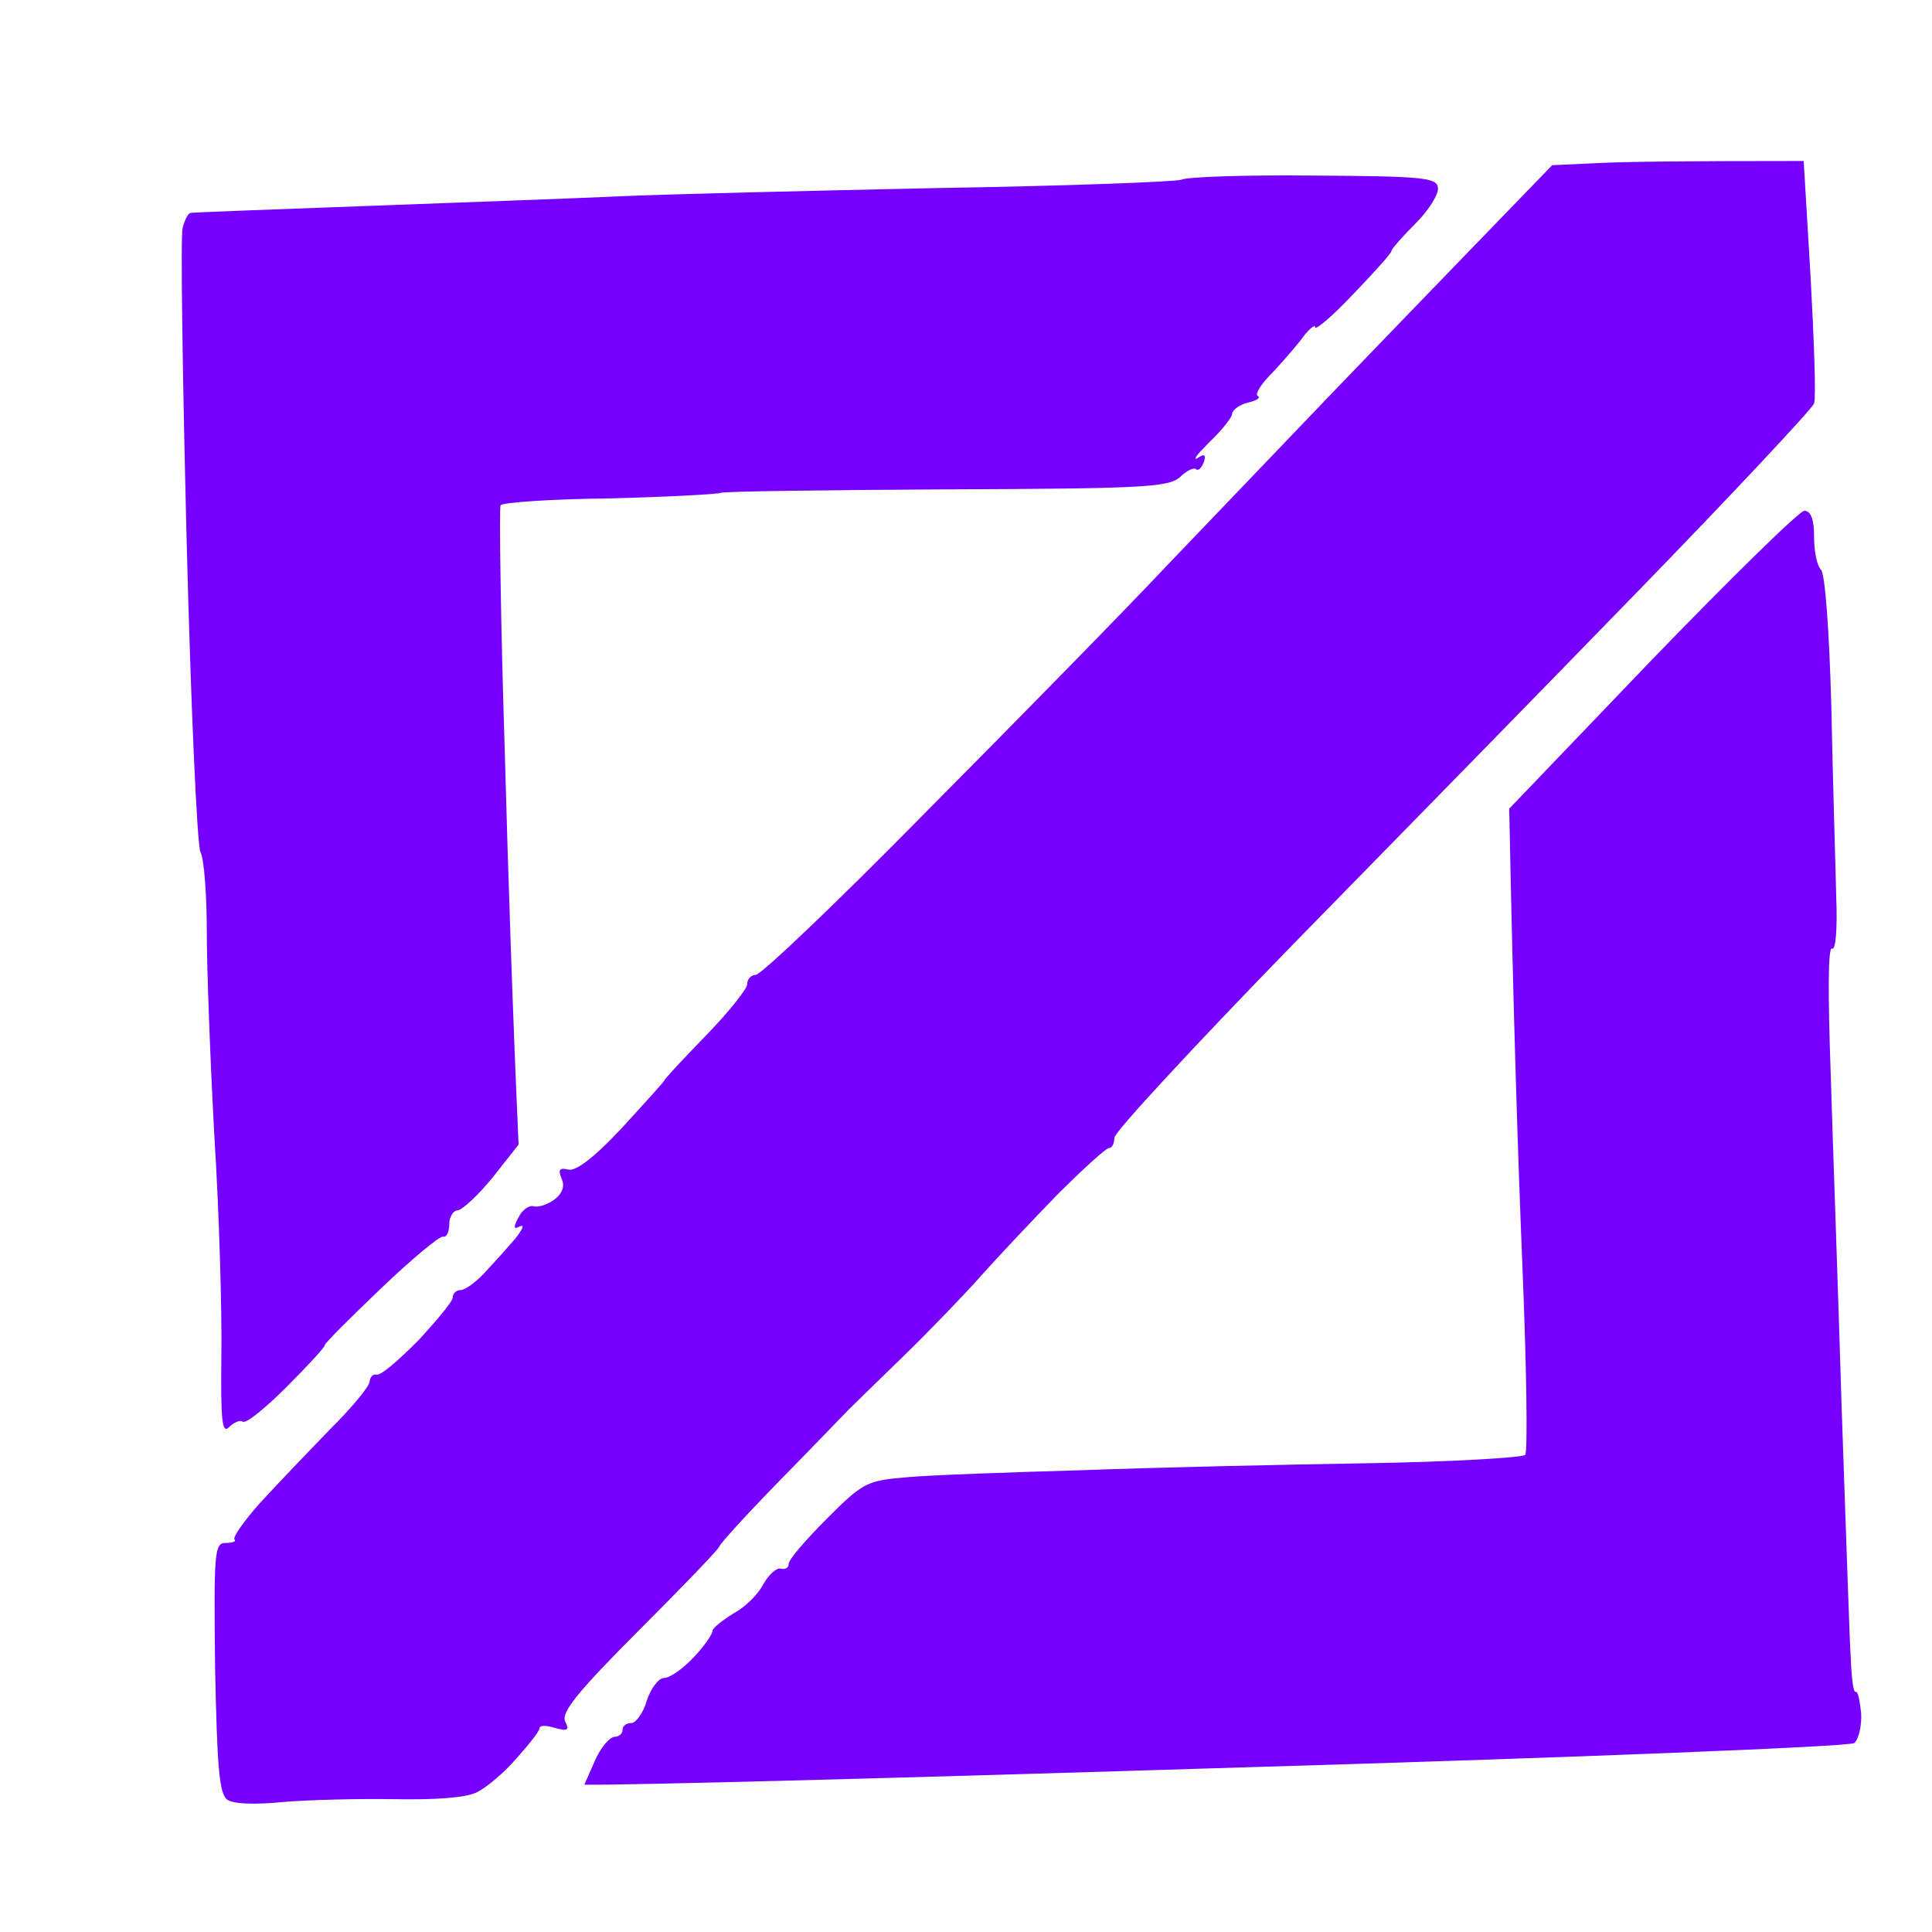 <svg width="24" height="24" viewBox="0 0 24 24" fill="none" xmlns="http://www.w3.org/2000/svg">
<g clip-path="url(#clip0_793_894)">
<path fill-rule="evenodd" clip-rule="evenodd" d="M-54.876 11.852C-54.807 11.852 -54.618 12.05 -54.463 12.3C-54.316 12.55 -54.144 12.79 -54.093 12.834C-54.05 12.885 -53.843 13.152 -53.645 13.419C-53.447 13.694 -53.275 13.969 -53.258 14.021C-53.249 14.081 -52.905 14.632 -52.501 15.251C-52.096 15.862 -51.657 16.568 -51.52 16.8C-51.39 17.033 -51.193 17.342 -51.089 17.489C-50.986 17.635 -50.564 18.401 -50.16 19.21C-49.755 20.018 -49.299 20.982 -49.153 21.361C-49.007 21.739 -48.74 22.609 -48.55 23.297C-48.361 23.985 -48.206 24.613 -48.206 24.7C-48.206 24.777 -48.18 24.863 -48.146 24.88C-48.103 24.898 -48.051 25.078 -48.008 25.285C-47.974 25.491 -47.888 26.343 -47.828 27.169C-47.759 27.995 -47.724 28.709 -47.733 28.761C-47.75 28.813 -47.785 29.174 -47.81 29.578C-47.836 29.983 -47.914 30.525 -47.982 30.783C-48.051 31.041 -48.086 31.282 -48.069 31.325C-48.051 31.36 -48.103 31.523 -48.189 31.687C-48.292 31.91 -48.395 31.996 -48.55 31.996C-48.671 32.005 -48.809 31.996 -48.852 31.988C-48.895 31.979 -48.998 31.962 -49.067 31.953C-49.136 31.953 -49.325 31.79 -49.48 31.601C-49.626 31.411 -49.79 31.222 -49.841 31.17C-49.884 31.119 -50.056 30.947 -50.229 30.783C-50.392 30.62 -50.53 30.448 -50.53 30.396C-50.53 30.344 -50.642 30.241 -50.788 30.155C-50.926 30.078 -51.046 29.974 -51.046 29.923C-51.046 29.871 -51.201 29.673 -51.39 29.467C-51.58 29.269 -51.709 29.079 -51.692 29.036C-51.666 29.002 -51.7 28.95 -51.769 28.907C-51.838 28.873 -52.217 28.537 -52.612 28.159C-53.008 27.771 -53.602 27.255 -53.929 26.997C-54.265 26.747 -54.557 26.515 -54.592 26.489C-54.626 26.463 -54.721 26.085 -54.798 25.663C-54.867 25.242 -55.065 24.355 -55.229 23.701C-55.392 23.056 -55.581 22.359 -55.659 22.161C-55.736 21.955 -55.848 21.671 -55.908 21.533C-55.969 21.395 -56.089 21.103 -56.167 20.888C-56.253 20.672 -56.451 20.216 -56.606 19.872C-56.769 19.537 -56.898 19.227 -56.898 19.184C-56.907 19.149 -57.156 18.84 -57.458 18.495C-57.767 18.16 -58.008 17.876 -58 17.876C-57.983 17.876 -57.604 18.031 -57.156 18.229C-56.709 18.427 -56.115 18.728 -55.831 18.9C-55.556 19.072 -55.091 19.39 -54.798 19.623C-54.514 19.846 -54.239 20.027 -54.196 20.027C-54.153 20.027 -54.144 20.053 -54.17 20.087C-54.205 20.13 -54.007 20.389 -53.723 20.672C-53.447 20.956 -53.06 21.438 -52.871 21.748C-52.673 22.058 -52.483 22.35 -52.449 22.393C-52.406 22.445 -52.371 22.523 -52.363 22.566C-52.354 22.617 -52.268 22.806 -52.01 23.34L-51.933 23.099C-51.898 22.97 -51.889 22.411 -51.924 21.851C-51.958 21.301 -52.036 20.518 -52.087 20.113C-52.139 19.709 -52.251 19.055 -52.346 18.65C-52.44 18.246 -52.612 17.609 -52.724 17.23C-52.836 16.852 -53.069 16.25 -53.241 15.897C-53.413 15.544 -53.576 15.217 -53.611 15.165C-53.654 15.114 -53.774 14.864 -53.877 14.606C-53.989 14.348 -54.153 13.969 -54.239 13.763C-54.334 13.565 -54.54 13.074 -54.704 12.67C-54.867 12.266 -55.005 11.921 -55.005 11.896C-55.005 11.87 -54.945 11.852 -54.876 11.852ZM84.394 13.315L84.196 13.548C84.085 13.685 83.99 13.823 83.999 13.875C84.007 13.926 83.542 14.271 82.983 14.649C82.424 15.036 81.727 15.424 81.442 15.527C81.159 15.63 80.651 15.811 80.324 15.931C79.876 16.095 79.549 16.155 79.059 16.155C78.689 16.155 78.37 16.181 78.344 16.215C78.327 16.258 78.465 16.516 78.663 16.8C78.852 17.084 79.239 17.618 79.515 17.979C79.799 18.349 80.023 18.676 80.023 18.711C80.023 18.754 79.721 18.917 79.36 19.081C78.99 19.235 78.258 19.58 77.742 19.829C77.226 20.079 76.769 20.251 76.735 20.216C76.701 20.182 76.563 19.786 76.417 19.339C76.279 18.891 76.107 18.375 76.029 18.194C75.952 18.022 75.9 17.85 75.909 17.807C75.918 17.773 75.763 17.248 75.203 15.51L75.668 15.036C75.918 14.778 76.115 14.511 76.098 14.451C76.081 14.4 76.115 14.348 76.176 14.348C76.227 14.348 76.486 14.159 77.183 13.487L79.747 13.419C81.15 13.376 82.776 13.333 84.394 13.315ZM22.406 2L22.492 3.446C22.535 4.237 22.561 4.943 22.535 5.012C22.509 5.081 21.519 6.139 20.34 7.352C19.153 8.574 17.208 10.562 16.011 11.784C14.824 13.006 13.843 14.064 13.843 14.133C13.843 14.202 13.817 14.262 13.774 14.262C13.739 14.262 13.456 14.52 13.137 14.838C12.819 15.165 12.397 15.613 12.19 15.845C11.984 16.078 11.554 16.525 11.218 16.852C10.882 17.179 10.581 17.471 10.547 17.506C10.512 17.54 10.134 17.936 9.703 18.375C9.282 18.805 8.937 19.184 8.937 19.21C8.937 19.235 8.49 19.7 7.948 20.242C7.19 21 6.975 21.266 7.018 21.378C7.078 21.498 7.053 21.507 6.889 21.464C6.786 21.43 6.7 21.43 6.7 21.473C6.7 21.507 6.571 21.671 6.416 21.843C6.27 22.015 6.046 22.204 5.925 22.264C5.788 22.333 5.409 22.359 4.893 22.35C4.445 22.342 3.825 22.359 3.516 22.385C3.18 22.419 2.905 22.411 2.827 22.359C2.724 22.29 2.698 21.98 2.672 20.715C2.655 19.287 2.664 19.167 2.801 19.167C2.887 19.167 2.939 19.149 2.913 19.124C2.887 19.098 3.034 18.891 3.232 18.668C3.438 18.444 3.825 18.039 4.092 17.764C4.368 17.489 4.591 17.222 4.591 17.162C4.6 17.102 4.634 17.067 4.677 17.076C4.729 17.093 4.953 16.895 5.194 16.654C5.426 16.404 5.624 16.164 5.624 16.12C5.624 16.069 5.667 16.026 5.719 16.026C5.779 16.026 5.908 15.931 6.02 15.811C6.132 15.69 6.304 15.501 6.399 15.389C6.493 15.269 6.519 15.208 6.459 15.234C6.381 15.277 6.373 15.251 6.442 15.122C6.485 15.028 6.579 14.967 6.631 14.985C6.691 15.002 6.812 14.959 6.889 14.899C6.992 14.821 7.018 14.726 6.975 14.64C6.932 14.529 6.949 14.503 7.061 14.529C7.156 14.554 7.397 14.365 7.733 14.004C8.017 13.694 8.249 13.436 8.249 13.427C8.249 13.41 8.481 13.161 8.765 12.868C9.058 12.567 9.29 12.274 9.282 12.223C9.282 12.162 9.333 12.111 9.385 12.111C9.445 12.119 10.392 11.216 11.476 10.114C12.569 9.013 13.929 7.628 14.488 7.034C15.056 6.44 15.831 5.631 16.218 5.227C16.605 4.822 17.449 3.945 19.282 2.052L19.85 2.026C20.168 2.009 20.874 2 22.406 2ZM16.313 2.181C17.672 2.189 17.845 2.207 17.862 2.327C17.879 2.404 17.75 2.611 17.586 2.774C17.423 2.938 17.285 3.093 17.285 3.119C17.285 3.144 17.07 3.385 16.812 3.652C16.554 3.927 16.338 4.108 16.338 4.065C16.338 4.022 16.252 4.091 16.149 4.237C16.037 4.375 15.865 4.573 15.753 4.685C15.65 4.797 15.59 4.9 15.624 4.917C15.667 4.943 15.607 4.977 15.495 5.003C15.392 5.029 15.306 5.098 15.306 5.141C15.306 5.184 15.177 5.347 15.022 5.494C14.876 5.64 14.807 5.726 14.876 5.691C14.961 5.631 14.987 5.648 14.953 5.743C14.927 5.812 14.884 5.855 14.858 5.829C14.832 5.803 14.738 5.846 14.652 5.932C14.505 6.053 14.17 6.07 11.752 6.079C10.254 6.087 8.998 6.104 8.955 6.122C8.92 6.139 8.301 6.173 7.578 6.191C6.846 6.199 6.235 6.242 6.218 6.277C6.201 6.32 6.218 7.671 6.269 9.288C6.313 10.915 6.373 12.687 6.442 14.219L6.123 14.623C5.942 14.847 5.745 15.028 5.684 15.036C5.633 15.036 5.581 15.114 5.581 15.208C5.581 15.303 5.547 15.372 5.504 15.363C5.469 15.346 5.116 15.639 4.729 16.009C4.35 16.37 4.032 16.688 4.032 16.714C4.032 16.74 3.817 16.972 3.559 17.23C3.3 17.489 3.059 17.687 3.016 17.661C2.982 17.635 2.905 17.669 2.844 17.73C2.758 17.816 2.741 17.644 2.75 16.843C2.758 16.301 2.724 15.079 2.664 14.133C2.612 13.186 2.569 12.033 2.569 11.577C2.569 11.113 2.535 10.665 2.491 10.588C2.448 10.502 2.371 8.772 2.319 6.733C2.268 4.693 2.242 2.947 2.268 2.835C2.294 2.731 2.337 2.645 2.371 2.645C2.414 2.637 3.387 2.602 4.548 2.559C5.71 2.516 7.122 2.465 7.689 2.439C8.257 2.413 10.039 2.37 11.648 2.336C13.258 2.31 14.617 2.258 14.678 2.232C14.729 2.198 15.469 2.172 16.313 2.181ZM50.564 5.889C51.261 5.898 51.89 5.907 51.941 5.907C52.01 5.915 52.027 5.967 51.984 6.044C51.95 6.113 51.666 6.431 51.347 6.75C51.029 7.068 50.797 7.361 50.831 7.404C50.866 7.438 50.822 7.464 50.736 7.464C50.659 7.464 50.607 7.498 50.633 7.55C50.659 7.602 50.59 7.653 50.478 7.679C50.375 7.696 50.315 7.739 50.349 7.765C50.392 7.791 50.16 8.075 49.833 8.402C49.514 8.729 49.144 9.133 48.74 9.615L47.535 9.658C46.872 9.684 46.003 9.701 45.599 9.701C45.117 9.701 44.85 9.744 44.807 9.813C44.764 9.891 44.721 9.891 44.618 9.805C44.506 9.719 44.471 9.719 44.454 9.805C44.428 9.891 44.394 9.891 44.299 9.822C44.23 9.77 44.041 9.736 43.877 9.753C43.714 9.77 43.301 9.787 42.974 9.787C42.647 9.787 41.623 9.805 39.058 9.873V10.949C39.058 11.543 39.101 13.272 39.153 14.804C39.205 16.327 39.222 17.996 39.196 18.521C39.144 19.433 39.127 19.485 38.843 19.855C38.679 20.07 38.568 20.251 38.593 20.259C38.611 20.277 38.516 20.406 38.37 20.543C38.223 20.681 38.111 20.836 38.111 20.888C38.111 20.939 38.069 20.974 38.017 20.974C37.957 20.974 37.587 21.301 37.182 21.705C36.786 22.11 36.476 22.436 36.511 22.436C36.537 22.436 36.459 22.531 36.322 22.652C36.192 22.772 36.038 22.901 35.977 22.953C35.926 22.996 35.848 23.039 35.805 23.039C35.771 23.039 35.719 22.626 35.676 22.118C35.642 21.602 35.616 20.698 35.616 20.087C35.616 19.485 35.59 18.977 35.547 18.96C35.513 18.943 35.495 19.038 35.504 19.175C35.521 19.313 35.487 19.425 35.444 19.425C35.401 19.425 35.358 19.304 35.358 19.167C35.358 19.02 35.323 18.926 35.272 18.951C35.22 18.977 35.211 18.926 35.263 18.797C35.306 18.693 35.383 18.616 35.435 18.625C35.495 18.642 35.53 18.375 35.53 17.807C35.53 17.351 35.487 15.871 35.444 14.52C35.401 13.169 35.34 11.353 35.315 10.476C35.289 9.598 35.254 8.316 35.228 7.61C35.194 6.638 35.211 6.345 35.289 6.345C35.349 6.337 35.771 6.32 36.218 6.294C36.666 6.277 37.853 6.234 38.843 6.208C39.833 6.191 41.193 6.156 41.855 6.139C42.518 6.122 43.387 6.087 43.791 6.053C44.196 6.027 45.581 5.984 46.872 5.967C48.172 5.95 49.239 5.915 49.256 5.898C49.273 5.889 49.859 5.881 50.564 5.889ZM22.414 6.345C22.495 6.345 22.535 6.452 22.535 6.664C22.535 6.845 22.569 7.025 22.621 7.077C22.672 7.128 22.724 7.834 22.75 8.798C22.767 9.693 22.802 10.751 22.81 11.138C22.827 11.543 22.802 11.809 22.759 11.784C22.707 11.749 22.707 12.36 22.741 13.315C22.767 14.193 22.836 16.086 22.879 17.532C22.931 18.977 22.974 20.354 22.991 20.604C23 20.845 23.025 21.034 23.051 21.017C23.077 21 23.103 21.12 23.12 21.283C23.129 21.447 23.085 21.61 23.034 21.653C22.974 21.697 19.557 21.834 15.435 21.955C11.313 22.084 7.793 22.178 7.259 22.17L7.388 21.877C7.457 21.714 7.569 21.585 7.629 21.576C7.681 21.576 7.733 21.542 7.733 21.49C7.733 21.438 7.784 21.404 7.844 21.404C7.896 21.404 7.991 21.283 8.034 21.128C8.085 20.974 8.18 20.845 8.249 20.845C8.318 20.845 8.481 20.733 8.619 20.586C8.748 20.449 8.851 20.302 8.851 20.259C8.851 20.225 8.972 20.13 9.109 20.044C9.256 19.967 9.419 19.803 9.48 19.683C9.548 19.562 9.643 19.476 9.695 19.485C9.755 19.502 9.798 19.476 9.798 19.425C9.798 19.373 10.013 19.124 10.271 18.866C10.727 18.409 10.77 18.392 11.287 18.349C11.579 18.323 12.552 18.289 13.456 18.263C14.359 18.229 15.943 18.194 16.984 18.177C18.025 18.16 18.903 18.108 18.946 18.074C18.98 18.039 18.963 16.981 18.912 15.725C18.86 14.468 18.8 12.679 18.748 10.046L20.521 8.195C21.502 7.18 22.354 6.345 22.414 6.345ZM54.196 7.808C54.239 7.808 54.256 7.834 54.248 7.868C54.23 7.912 54.256 8.867 54.299 10.002C54.342 11.138 54.437 14.021 54.506 16.413C54.583 18.805 54.678 21.61 54.721 22.652C54.764 23.693 54.773 24.57 54.738 24.605C54.704 24.639 52.991 24.708 50.934 24.76C48.878 24.811 45.427 24.906 43.275 24.975C41.124 25.044 39.058 25.104 38.688 25.104C38.111 25.104 38.026 25.087 38.026 24.949C38.017 24.872 38.223 24.588 38.473 24.329C38.723 24.071 39.385 23.383 39.936 22.798C40.495 22.221 40.934 21.748 40.908 21.748C40.883 21.748 40.977 21.653 41.124 21.533C41.365 21.335 41.451 21.318 42.303 21.318C42.819 21.318 44.351 21.275 45.728 21.232C47.105 21.18 48.843 21.128 50.977 21.103L50.969 20.586C50.969 20.302 50.926 18.108 50.762 11.336L52.441 9.632C53.361 8.703 54.119 7.912 54.119 7.868C54.119 7.834 54.153 7.808 54.196 7.808ZM-13.18 8.127C-13.154 8.144 -13.326 8.35 -13.567 8.6C-13.8 8.849 -14.557 9.658 -16.511 11.732L-20.418 11.835C-22.569 11.896 -24.764 11.973 -26.278 12.068L-26.218 15.338C-26.192 17.136 -26.149 19.322 -26.115 21.791L-26.536 22.264C-26.769 22.523 -27.182 22.97 -27.449 23.245C-27.724 23.529 -27.931 23.779 -27.922 23.805C-27.905 23.831 -28.232 24.192 -28.645 24.605C-29.049 25.026 -29.419 25.362 -29.462 25.362C-29.497 25.362 -29.531 25.311 -29.531 25.25C-29.54 25.199 -29.557 24.046 -29.574 22.695C-29.583 21.344 -29.643 20.027 -29.695 19.769C-29.755 19.476 -29.807 17.781 -29.832 15.338C-29.85 13.161 -29.893 10.76 -29.987 8.626L-28.189 8.565C-27.199 8.531 -24.376 8.436 -21.915 8.368C-19.454 8.29 -16.493 8.204 -15.331 8.17C-14.17 8.135 -13.206 8.118 -13.18 8.127ZM75.823 9.572L76.193 10.175C76.399 10.502 76.572 10.854 76.58 10.949C76.58 11.044 76.477 11.216 76.356 11.336C76.227 11.457 76.15 11.491 76.193 11.422C76.253 11.31 76.245 11.31 76.133 11.422C76.064 11.491 75.711 11.921 75.358 12.369C74.997 12.816 74.368 13.539 73.215 14.735L72.38 13.892C71.924 13.427 71.313 12.825 71.029 12.541C70.745 12.266 70.427 11.999 70.315 11.947C70.212 11.896 70.134 11.835 70.143 11.809C70.16 11.784 70.065 11.646 69.928 11.508C69.799 11.362 69.695 11.173 69.695 11.078C69.695 10.983 69.79 10.751 69.91 10.562C70.031 10.373 70.126 10.2 70.126 10.175C70.126 10.149 70.203 10.011 70.47 9.615L71.778 9.589C72.501 9.581 73.706 9.564 75.823 9.572ZM-10.951 10.467C-10.908 10.734 -10.831 12.919 -10.779 15.338C-10.727 17.755 -10.641 20.5 -10.598 21.447C-10.555 22.393 -10.504 23.977 -10.469 26.782L-16.622 26.971C-20.005 27.075 -23.774 27.178 -24.996 27.203C-26.734 27.247 -27.208 27.229 -27.208 27.143C-27.208 27.092 -26.795 26.61 -26.287 26.085C-25.77 25.56 -25.237 24.975 -25.082 24.794C-24.936 24.605 -24.746 24.373 -24.652 24.269C-24.566 24.166 -24.462 24.08 -24.411 24.08C-24.368 24.071 -24.221 23.959 -24.092 23.813C-23.894 23.607 -23.782 23.555 -23.49 23.555C-23.283 23.555 -21.381 23.495 -19.247 23.426C-17.122 23.357 -15.125 23.297 -14.256 23.297L-14.23 20.483C-14.221 18.607 -14.239 17.644 -14.299 17.618C-14.35 17.592 -14.419 17.145 -14.454 16.611C-14.488 16.086 -14.531 15.665 -14.557 15.682C-14.583 15.699 -14.6 15.269 -14.6 14.735C-14.6 13.926 -14.574 13.737 -14.445 13.608C-14.368 13.513 -14.325 13.41 -14.359 13.376C-14.402 13.341 -14.359 13.315 -14.281 13.315C-14.195 13.315 -14.127 13.281 -14.127 13.229C-14.127 13.178 -13.963 12.963 -13.765 12.739C-13.559 12.524 -13.292 12.231 -13.163 12.094C-13.025 11.964 -12.939 11.792 -12.965 11.723C-12.991 11.655 -12.973 11.594 -12.922 11.594C-12.879 11.594 -12.836 11.646 -12.836 11.698C-12.844 11.767 -12.767 11.741 -12.672 11.637C-12.569 11.543 -12.517 11.44 -12.534 11.396C-12.56 11.362 -12.543 11.336 -12.5 11.336C-12.457 11.336 -12.293 11.199 -12.139 11.035C-11.975 10.872 -11.863 10.717 -11.889 10.691C-11.915 10.665 -11.863 10.648 -11.786 10.648C-11.7 10.648 -11.648 10.613 -11.674 10.562C-11.7 10.51 -11.639 10.459 -11.545 10.433C-11.45 10.407 -11.381 10.347 -11.399 10.304C-11.407 10.252 -11.33 10.166 -11.218 10.106C-11.02 9.994 -11.02 10.002 -10.951 10.467ZM-43.688 11.672C-43.628 11.732 -43.688 11.956 -43.886 12.412C-44.032 12.765 -44.161 13.092 -44.161 13.143C-44.161 13.195 -44.23 13.393 -44.316 13.591C-44.411 13.797 -44.583 14.288 -44.712 14.692C-44.841 15.097 -44.988 15.501 -45.031 15.596C-45.074 15.69 -45.125 15.845 -45.134 15.94C-45.151 16.035 -45.211 16.224 -45.272 16.37C-45.332 16.508 -45.487 17.188 -45.624 17.876C-45.754 18.564 -45.891 19.313 -45.917 19.554C-45.943 19.786 -45.986 20.389 -46.02 20.888C-46.055 21.576 -46.141 22.015 -46.373 22.738C-46.537 23.262 -46.683 23.701 -46.709 23.727C-46.726 23.753 -46.752 23.753 -46.769 23.727C-46.786 23.701 -46.907 23.357 -47.036 22.953C-47.165 22.548 -47.397 21.929 -47.552 21.576C-47.716 21.223 -47.965 20.672 -48.378 19.769L-48.206 19.296C-48.111 19.038 -47.853 18.461 -47.638 18.022C-47.414 17.592 -47.062 16.921 -46.846 16.542C-46.64 16.164 -46.451 15.776 -46.425 15.682C-46.408 15.587 -46.347 15.449 -46.279 15.38C-46.218 15.312 -46.141 15.191 -46.106 15.122C-46.081 15.053 -45.934 14.821 -45.797 14.606C-45.659 14.391 -45.469 14.081 -45.375 13.918C-45.289 13.754 -45.048 13.367 -44.841 13.057C-44.643 12.747 -44.316 12.291 -44.127 12.042C-43.886 11.715 -43.757 11.603 -43.688 11.672ZM46.993 12.816C47.225 12.808 47.423 12.834 47.449 12.885C47.475 12.937 47.518 14.064 47.595 17.833L47.371 17.936C47.217 18.014 47.096 18.022 46.976 17.962C46.881 17.91 46.752 17.893 46.692 17.919C46.64 17.936 45.668 17.979 42.501 18.048L42.458 16C42.432 14.881 42.406 13.754 42.389 13.496C42.38 13.246 42.406 13.023 42.458 13.006C42.501 12.98 43.456 12.937 44.566 12.894C45.676 12.859 46.769 12.816 46.993 12.816ZM69.265 13.659L69.713 14.055C69.962 14.279 70.453 14.726 70.788 15.045C71.133 15.372 71.399 15.69 71.382 15.742C71.365 15.802 71.236 16.301 71.09 16.843C70.943 17.385 70.728 18.203 70.608 18.65C70.496 19.098 70.341 19.692 70.263 19.958C70.151 20.354 70.091 20.457 69.954 20.457C69.859 20.457 69.403 20.302 68.938 20.105C68.482 19.915 67.948 19.692 67.759 19.623C67.57 19.554 67.337 19.459 67.243 19.416C67.148 19.382 66.984 19.33 66.873 19.304C66.761 19.27 66.683 19.184 66.683 19.081C66.683 18.986 66.95 18.53 67.269 18.065C67.596 17.609 67.94 17.093 68.043 16.929C68.146 16.766 68.232 16.602 68.232 16.559C68.232 16.525 67.837 16.508 67.346 16.516C66.563 16.525 66.382 16.499 65.651 16.25C65.203 16.095 64.48 15.776 64.058 15.535C63.628 15.294 62.983 14.89 62.613 14.64C62.251 14.382 61.95 14.116 61.95 14.047C61.95 13.961 62.042 13.915 62.225 13.909C62.38 13.909 63.749 13.849 65.263 13.797C66.778 13.737 68.301 13.677 69.265 13.659ZM-19.953 15.165C-18.808 15.165 -17.801 15.183 -17.724 15.191C-17.629 15.2 -17.569 15.277 -17.569 15.38C-17.569 15.492 -17.603 15.527 -17.672 15.484C-17.75 15.441 -17.758 15.492 -17.707 15.682C-17.672 15.819 -17.612 16.852 -17.569 17.962C-17.535 19.072 -17.526 20.018 -17.543 20.07C-17.56 20.122 -18.335 20.182 -19.445 20.225C-20.469 20.259 -21.614 20.302 -21.984 20.328C-22.638 20.371 -22.646 20.371 -22.689 20.156C-22.715 20.036 -22.758 19.192 -22.793 18.28C-22.827 17.377 -22.862 16.336 -22.862 15.338L-22.449 15.251C-22.216 15.208 -21.089 15.165 -19.953 15.165ZM73.319 17.058L73.654 16.671C73.93 16.353 74.007 16.31 74.076 16.413C74.119 16.482 74.222 16.869 74.3 17.274C74.377 17.678 74.575 18.607 74.739 19.339C74.902 20.07 75.074 20.75 75.117 20.845C75.16 20.939 75.332 21.576 75.496 22.264C75.659 22.953 75.823 23.667 75.849 23.856C75.883 24.046 75.96 24.416 76.038 24.674C76.107 24.932 76.201 25.164 76.245 25.19C76.279 25.216 76.339 25.465 76.374 25.749C76.425 26.248 76.417 26.283 76.141 26.601C75.978 26.791 75.754 27.023 75.642 27.117C75.53 27.221 75.332 27.401 75.212 27.539C75.091 27.668 74.962 27.771 74.919 27.771C74.885 27.771 74.695 27.909 74.489 28.073C74.205 28.314 74.041 28.382 73.74 28.391C73.525 28.4 73.215 28.357 73.052 28.288C72.888 28.219 72.656 28.081 72.544 27.987C72.432 27.892 72.251 27.737 72.139 27.642C72.036 27.548 71.821 27.376 71.675 27.255C71.52 27.135 71.348 26.988 71.279 26.928C71.21 26.877 71.098 26.825 71.029 26.825C70.96 26.825 70.917 26.791 70.943 26.739C70.969 26.687 70.943 26.653 70.9 26.653C70.849 26.653 70.797 26.567 70.771 26.455C70.754 26.352 70.788 25.939 70.857 25.534C70.926 25.13 71.004 24.631 71.029 24.416C71.055 24.201 71.107 23.994 71.15 23.942C71.193 23.891 71.27 23.529 71.331 23.125C71.382 22.72 71.468 22.239 71.503 22.049C71.546 21.86 71.666 21.197 71.769 20.586C71.873 19.976 71.976 19.313 72.002 19.124C72.019 18.934 72.071 18.745 72.105 18.693C72.148 18.642 72.226 18.255 72.277 17.833C72.329 17.411 72.389 16.964 72.415 16.843C72.441 16.723 72.484 16.551 72.51 16.456C72.544 16.301 72.596 16.327 73.319 17.058ZM-40.099 17.188C-40.056 17.188 -40.031 17.256 -40.031 17.334C-40.031 17.42 -40.125 17.583 -40.254 17.704C-40.375 17.824 -40.659 18.169 -40.883 18.478C-41.098 18.788 -41.339 19.098 -41.407 19.167C-41.485 19.235 -41.648 19.511 -41.769 19.769C-41.889 20.027 -42.079 20.492 -42.173 20.802C-42.277 21.111 -42.44 21.697 -42.526 22.11C-42.621 22.531 -42.733 23.4 -42.784 24.046C-42.828 24.7 -42.896 25.465 -42.974 26.266L-43.998 27.272C-44.566 27.832 -45.022 28.322 -45.022 28.374C-45.022 28.425 -45.151 28.572 -45.306 28.718C-45.452 28.856 -45.642 28.976 -45.711 28.976C-45.779 28.976 -45.891 28.933 -45.951 28.873C-46.029 28.795 -46.055 28.434 -46.055 27.66C-46.055 27.057 -46.029 26.55 -45.995 26.532C-45.951 26.515 -45.891 26.352 -45.857 26.171C-45.814 25.982 -45.711 25.68 -45.624 25.491C-45.538 25.302 -45.426 24.966 -45.375 24.734C-45.323 24.51 -45.246 24.244 -45.203 24.132C-45.151 24.028 -44.936 23.478 -44.721 22.91C-44.497 22.342 -44.204 21.645 -44.058 21.361C-43.912 21.077 -43.593 20.569 -43.352 20.225C-43.111 19.889 -42.544 19.235 -42.096 18.779C-41.648 18.315 -41.141 17.833 -40.977 17.704C-40.814 17.575 -40.564 17.411 -40.418 17.334C-40.28 17.256 -40.134 17.196 -40.099 17.188Z" fill="#7500FF"/>
</g>
<defs>
<clipPath id="clip0_793_894">
<rect width="24" height="24" fill="white"/>
</clipPath>
</defs>
</svg>
